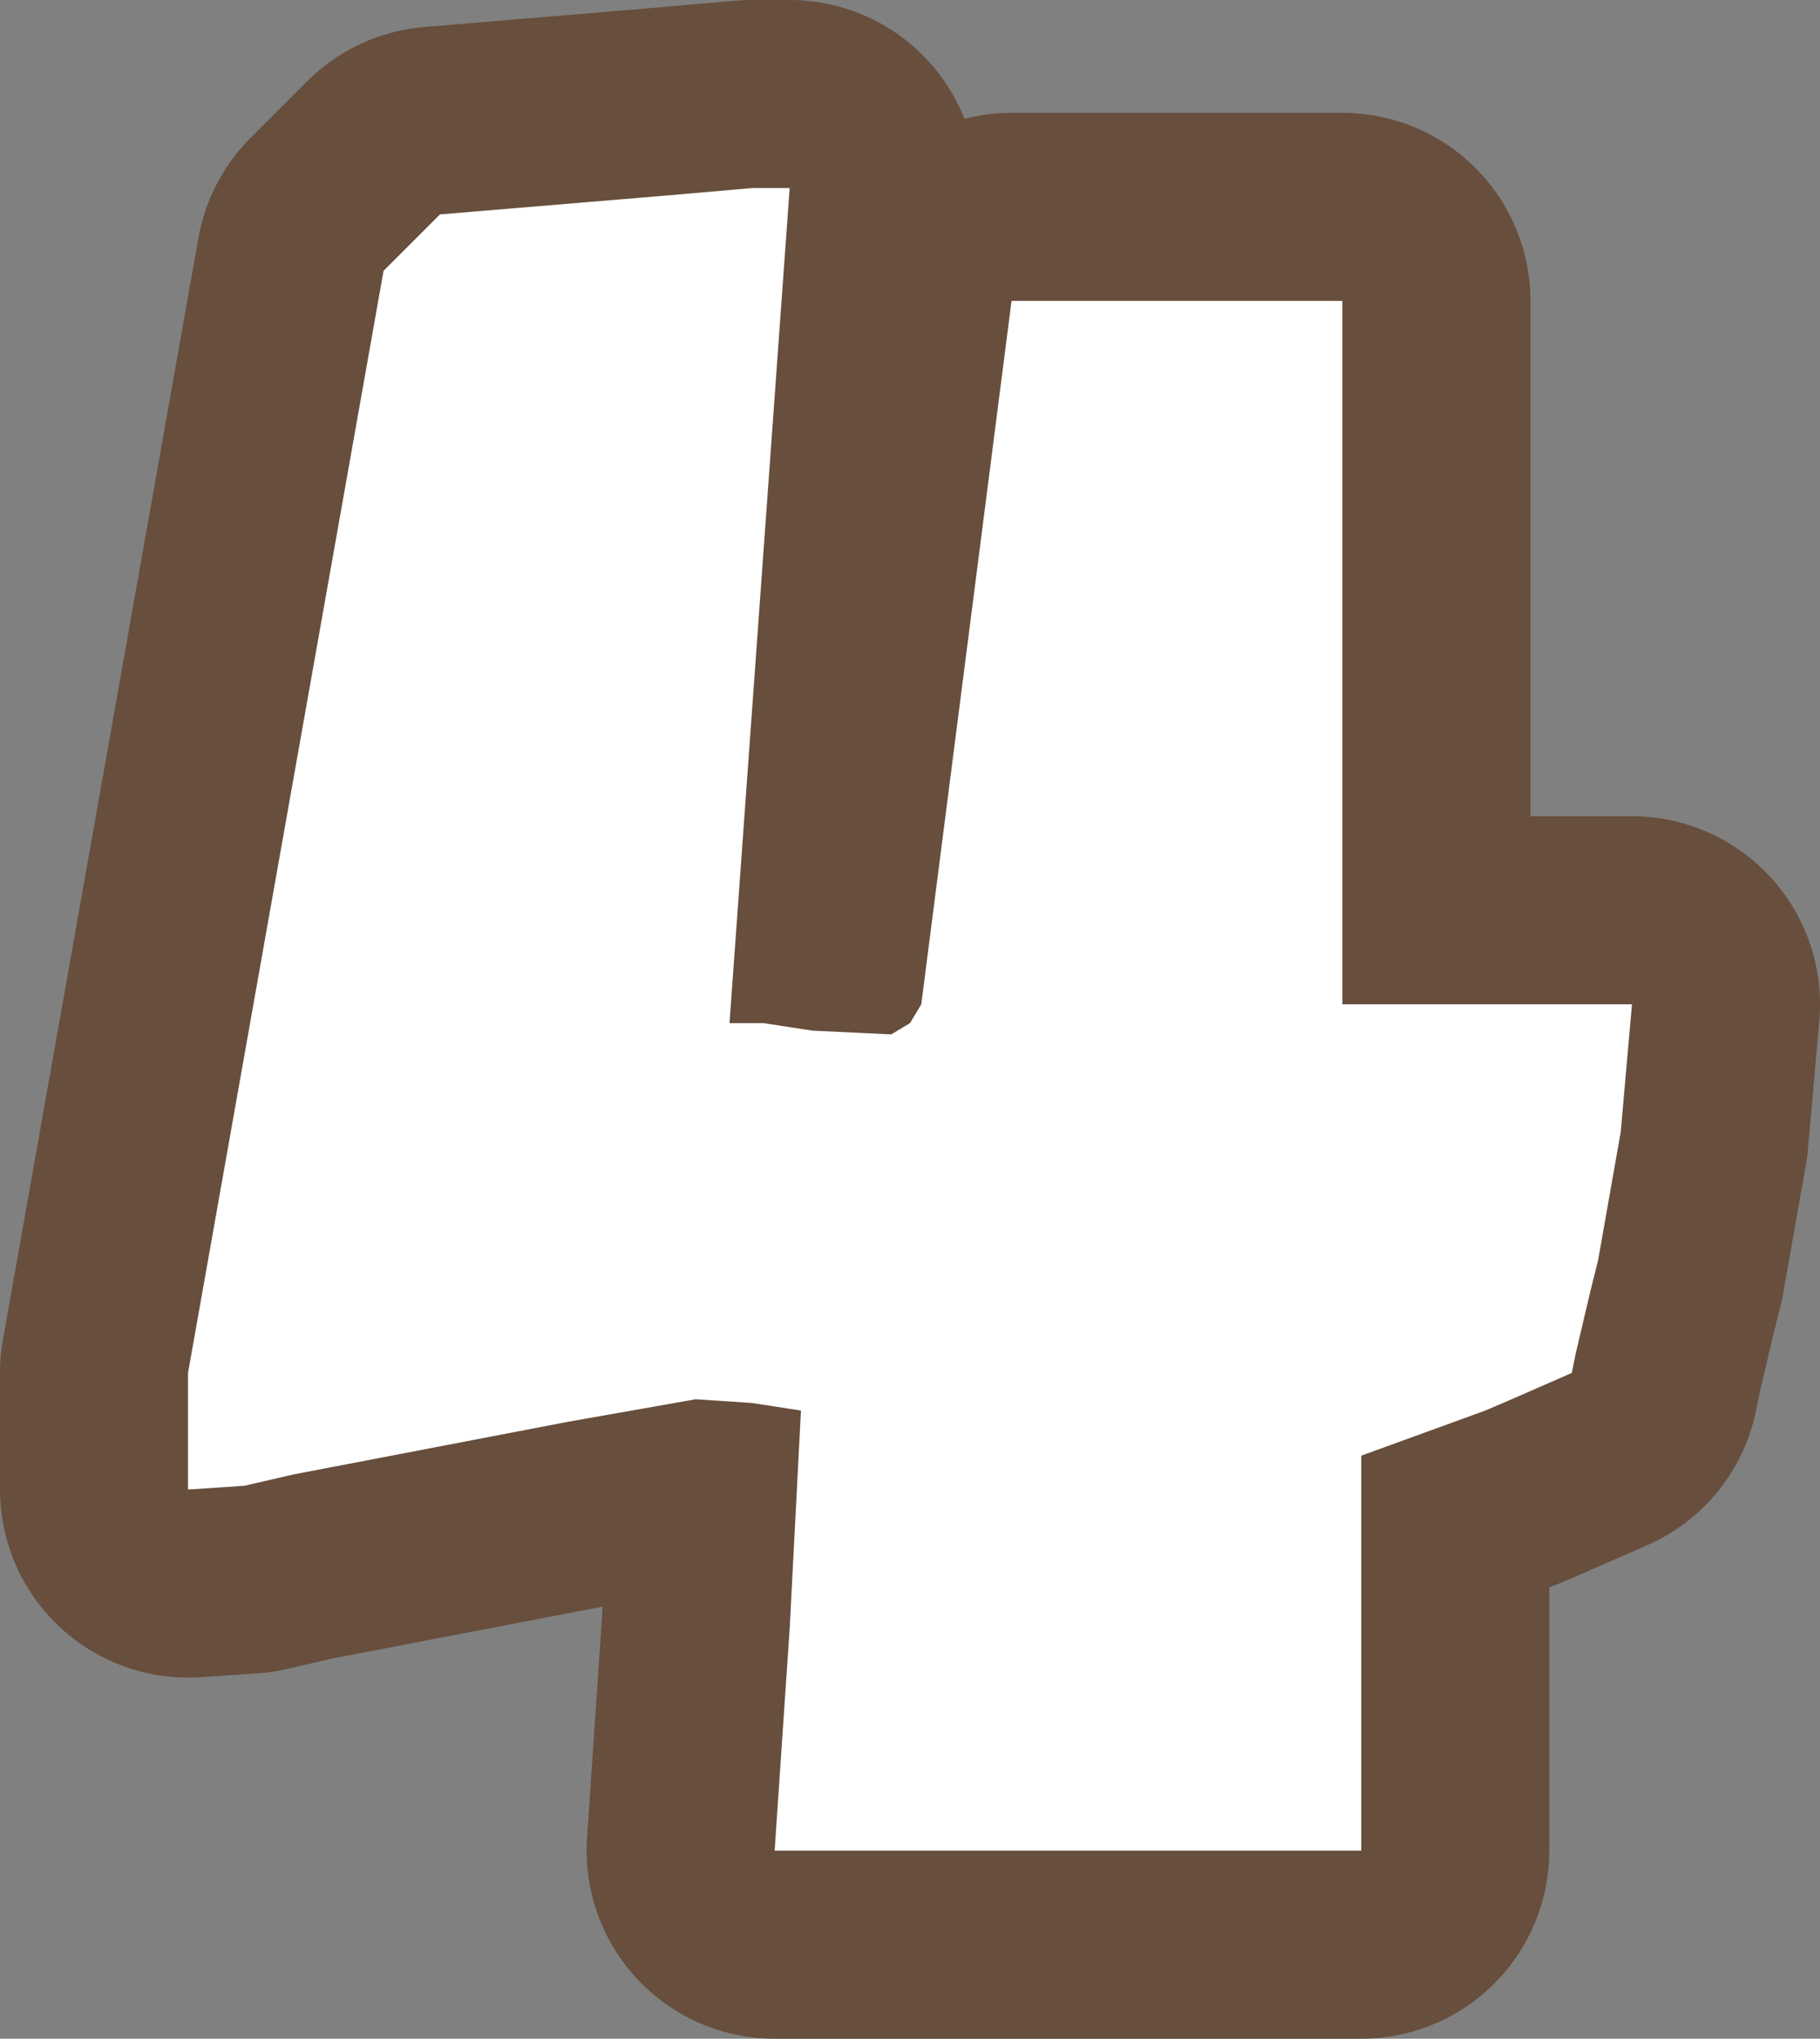 <?xml version="1.0" encoding="UTF-8" standalone="no"?>
<svg xmlns:xlink="http://www.w3.org/1999/xlink" height="27.1px" width="24.2px" xmlns="http://www.w3.org/2000/svg">
  <rect width="100%" height="100%" fill="#808080" stroke="none"/>
  <g transform="matrix(1.0, 0.0, 0.0, 1.0, -25.0, -26.1)">
    <path d="M46.25 42.85 L46.55 41.15 46.7 39.45 42.85 39.45 42.85 30.1 38.45 30.1 37.25 39.45 37.1 39.7 36.85 39.85 35.8 39.8 35.15 39.7 34.7 39.7 35.1 34.15 35.5 28.6 35.0 28.6 33.85 28.7 30.85 28.95 30.1 29.7 27.5 44.35 27.5 45.9 28.25 45.85 28.9 45.7 32.55 45.0 34.25 44.7 35.0 44.75 35.65 44.85 35.5 47.75 35.3 50.7 43.1 50.7 43.1 45.45 44.75 44.85 45.1 44.7 45.9 44.35 45.95 44.1 46.15 43.25 46.25 42.85 Z" fill="none" stroke="#674e3d" stroke-linecap="round" stroke-linejoin="round" stroke-width="5.0"/>
    <path d="M46.7 39.45 L46.55 41.15 46.25 42.85 46.15 43.25 45.95 44.1 45.9 44.35 45.1 44.7 44.75 44.85 43.1 45.45 43.1 50.7 35.3 50.7 35.5 47.75 35.65 44.85 35.0 44.75 34.25 44.7 32.55 45.0 28.9 45.7 28.25 45.85 27.5 45.9 27.5 44.35 30.1 29.7 30.85 28.95 33.85 28.7 35.0 28.6 35.5 28.6 35.1 34.15 34.7 39.7 35.15 39.7 35.8 39.8 36.85 39.85 37.1 39.7 37.25 39.45 38.45 30.1 42.85 30.1 42.85 39.45 46.7 39.45" fill="#ffffff" fill-rule="evenodd" stroke="none"/>
  </g>
</svg>
